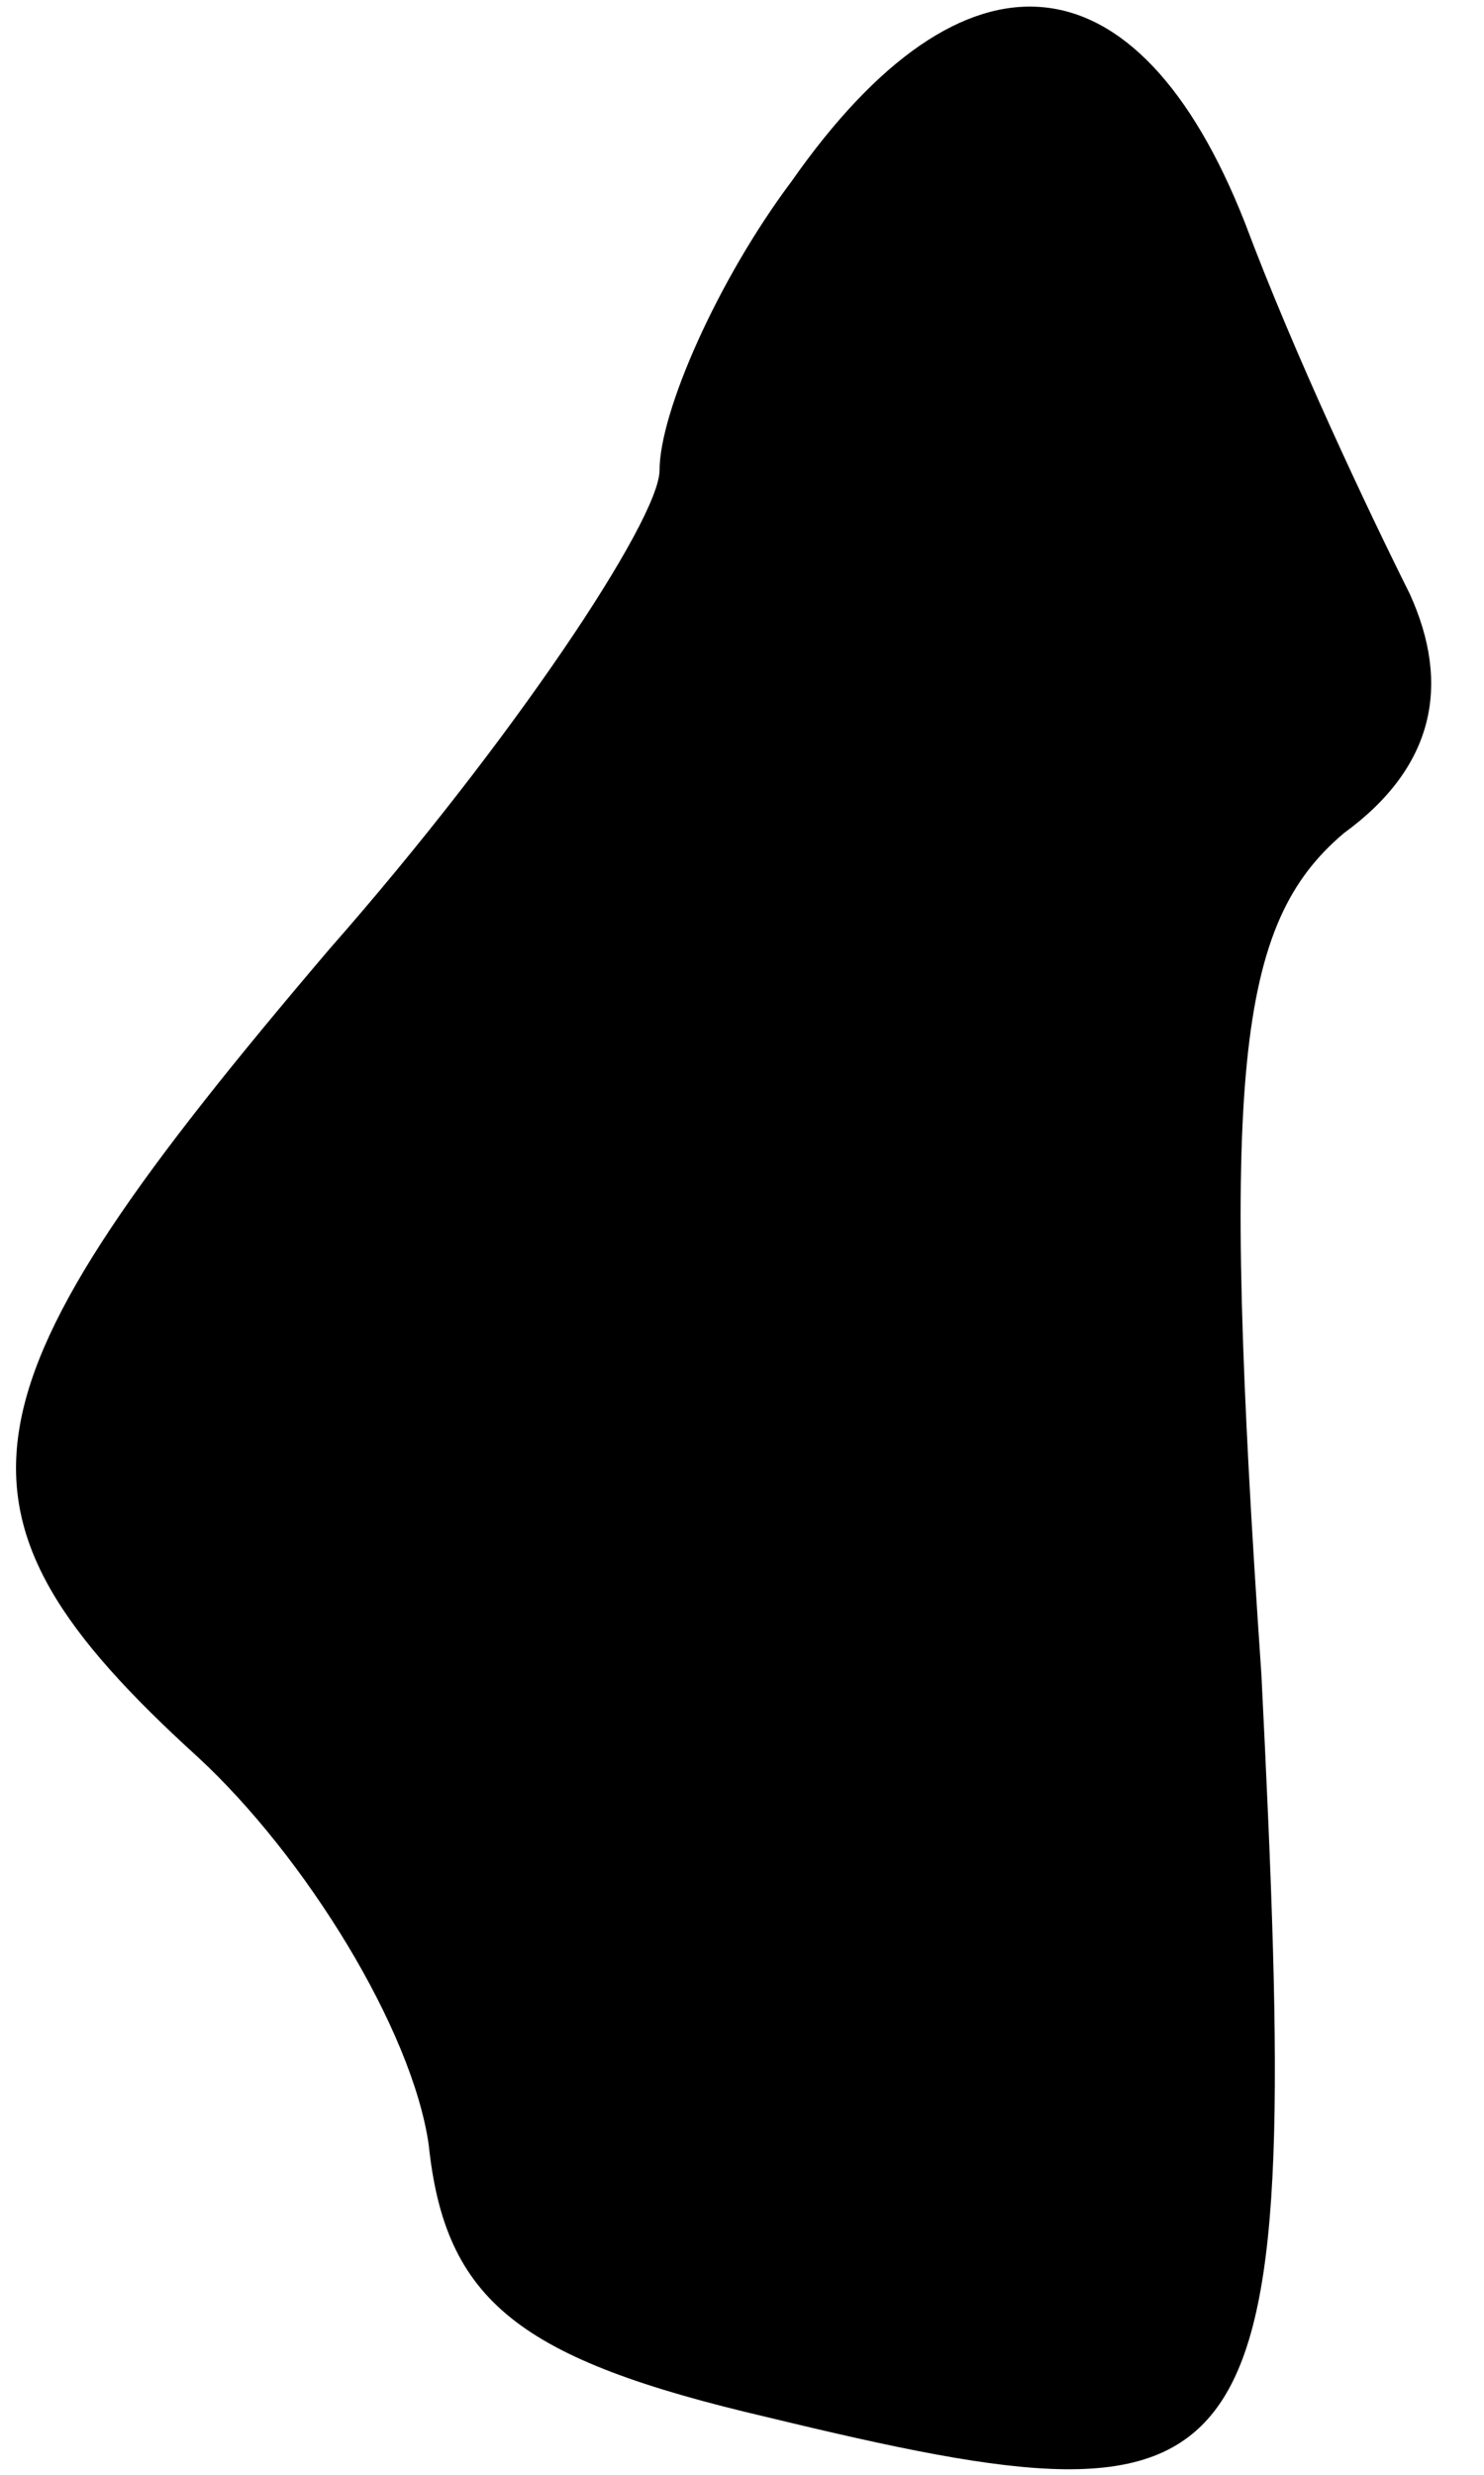 <?xml version="1.0" standalone="no"?>
<!DOCTYPE svg PUBLIC "-//W3C//DTD SVG 20010904//EN"
 "http://www.w3.org/TR/2001/REC-SVG-20010904/DTD/svg10.dtd">
<svg version="1.0" xmlns="http://www.w3.org/2000/svg"
 width="18pt" height="30pt" viewBox="0 0 18 30"
 preserveAspectRatio="xMidYMid meet">
<g transform="translate(0,30) scale(0.1,-0.1)"
fill="#000000" stroke="none">
<path fill="#000000" stroke="none" d="M96 278 c-9 -12 -16 -28 -16 -35 0 -6
-18 -33 -40 -58 -46 -54 -49 -68 -16 -98 13 -12 26 -33 28 -47 2 -19 11 -26
41 -33 62 -15 65 -10 60 90 -5 73 -3 91 10 102 11 8 13 18 8 29 -5 10 -14 29
-20 45 -13 33 -34 35 -55 5z"/>
</g>
</svg>
